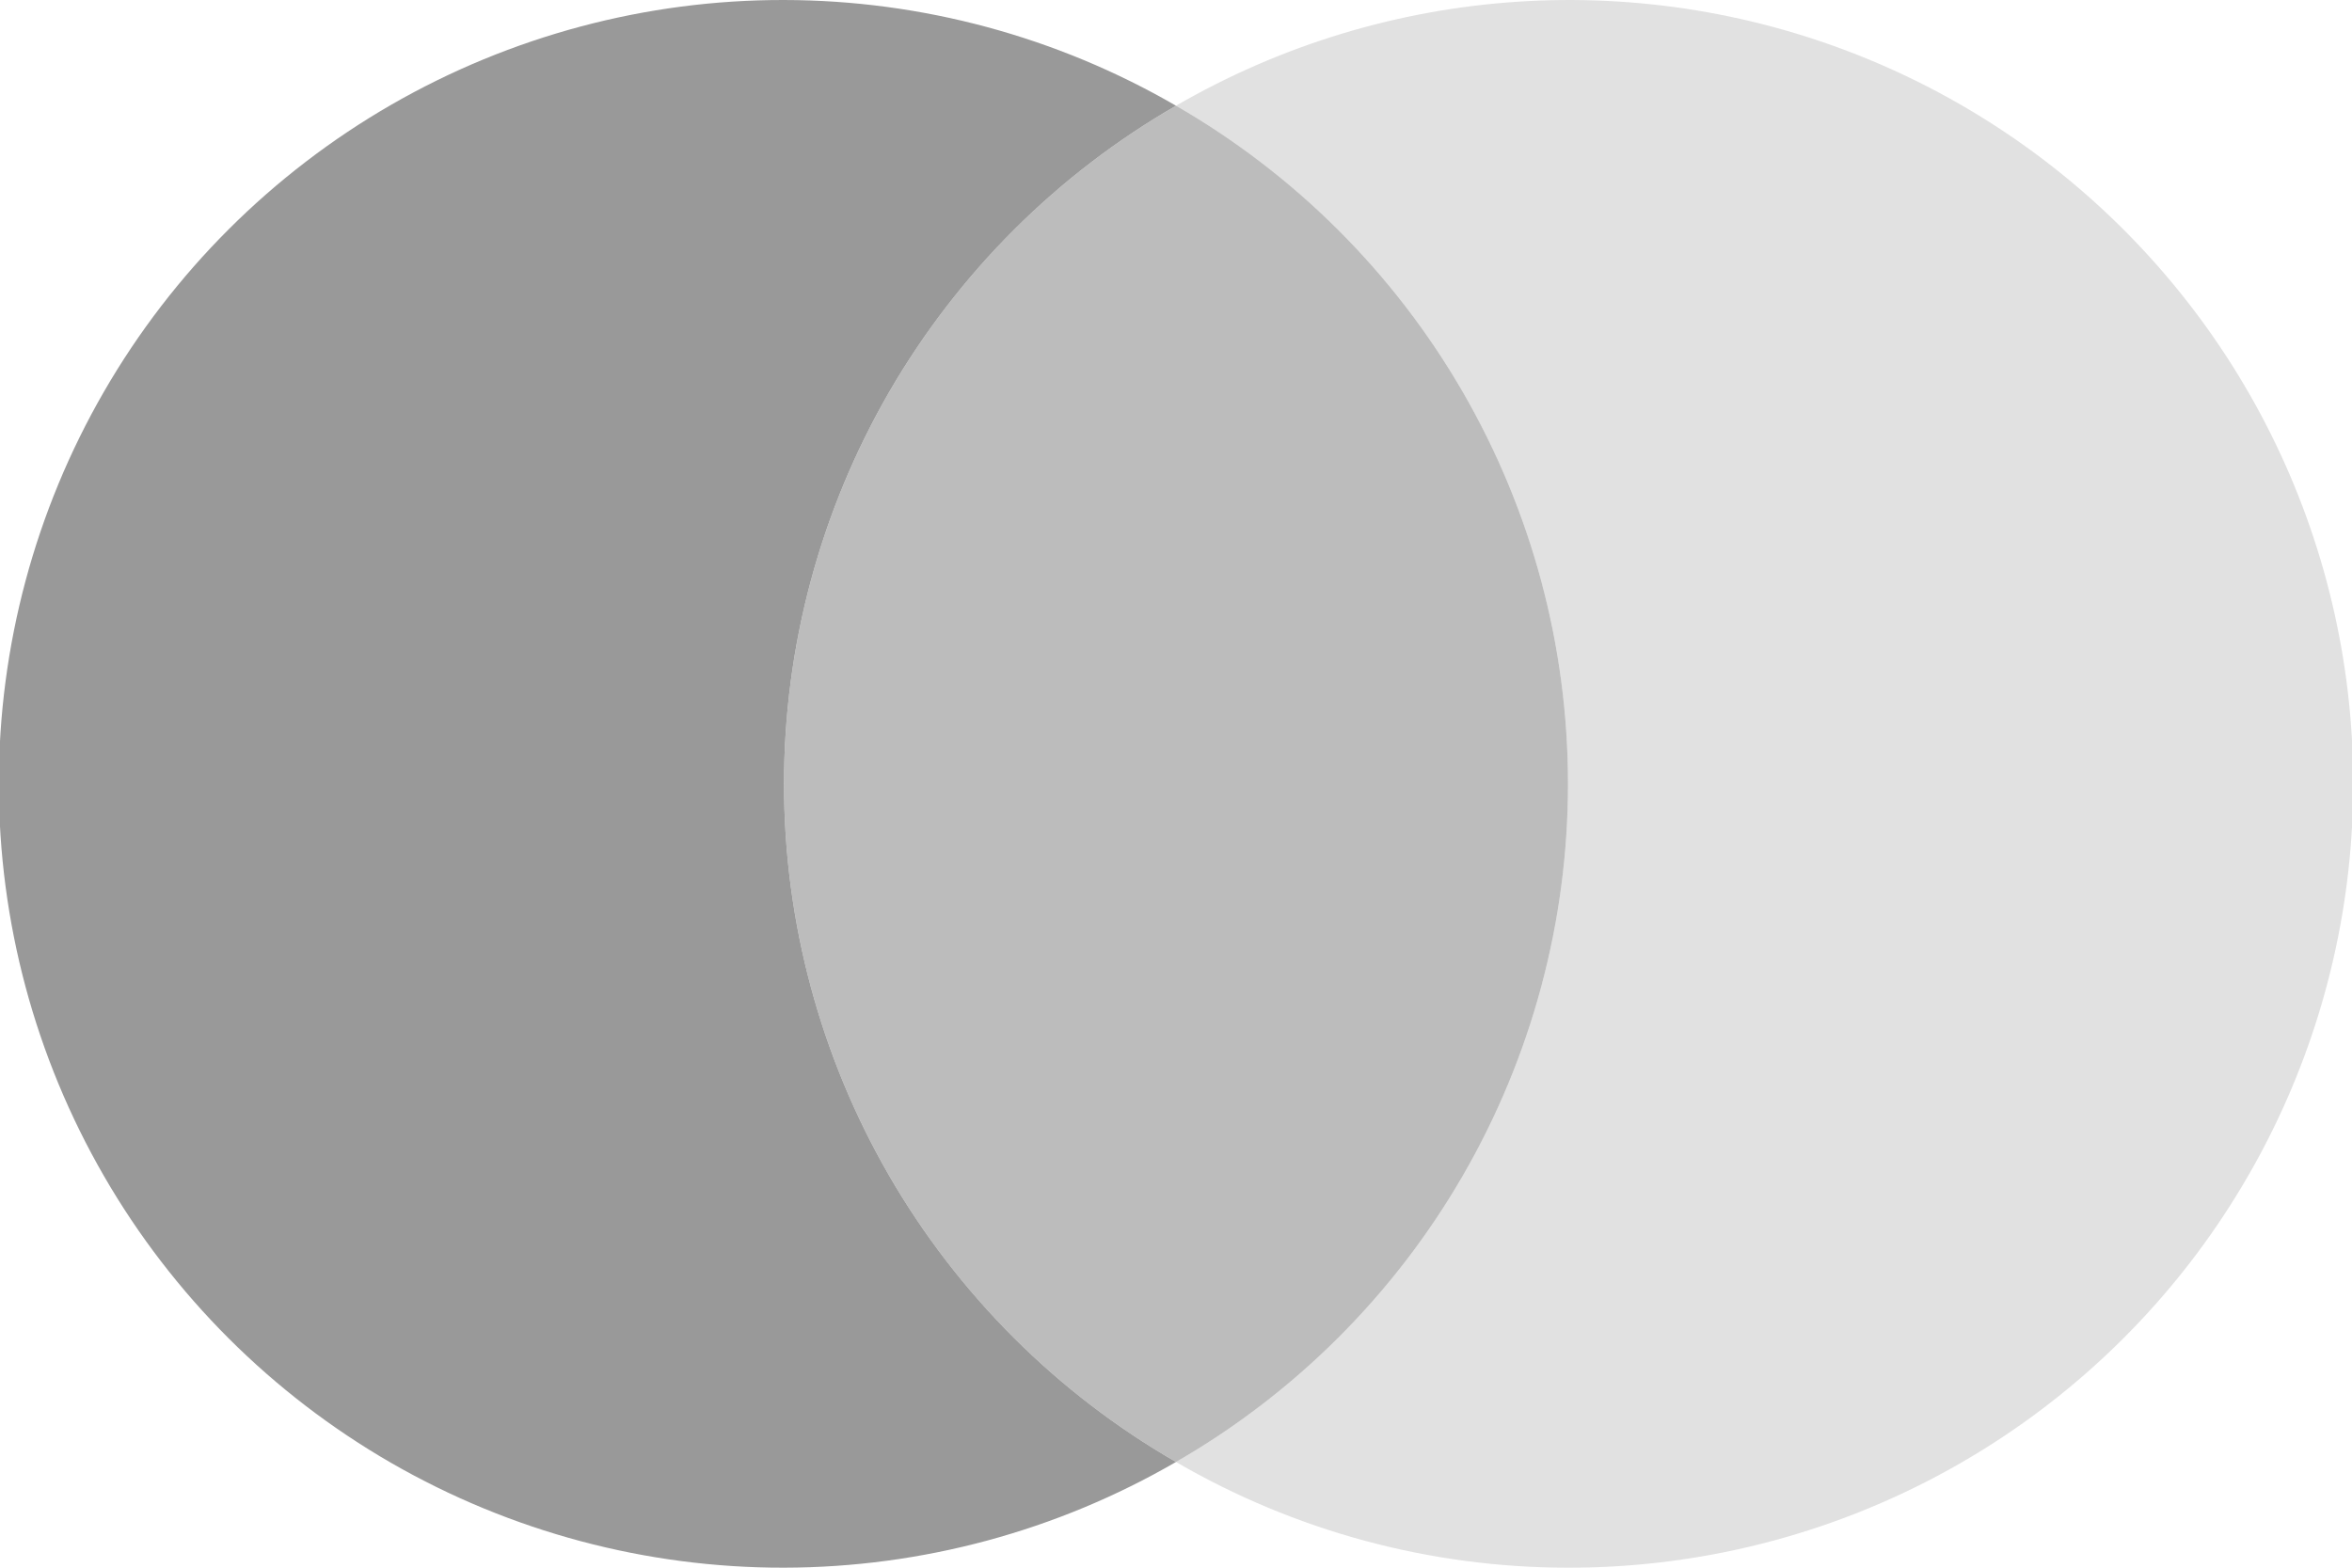 <svg width="24" height="16" viewBox="0 0 24 16" fill="none" xmlns="http://www.w3.org/2000/svg">
<g clip-path="url(#clip0_722_35720)">
<path opacity="0.3" fill-rule="evenodd" clip-rule="evenodd" d="M16 16C14.595 16 13.215 15.628 12 14.921C13.216 14.22 14.226 13.212 14.928 11.997C15.63 10.782 16 9.403 16 8C16 6.597 15.63 5.218 14.928 4.003C14.226 2.788 13.216 1.78 12 1.079C13.063 0.463 14.253 0.1 15.478 0.018C16.704 -0.064 17.932 0.137 19.067 0.606C20.202 1.075 21.214 1.799 22.024 2.722C22.835 3.645 23.422 4.742 23.74 5.929C24.058 7.115 24.098 8.359 23.858 9.563C23.618 10.768 23.104 11.901 22.356 12.875C21.607 13.849 20.645 14.637 19.543 15.179C18.44 15.721 17.228 16.002 16 16Z" fill="#999999"/>
<path fill-rule="evenodd" clip-rule="evenodd" d="M8 8C8 9.403 8.37 10.782 9.072 11.997C9.775 13.212 10.784 14.22 12 14.921C10.784 15.626 9.404 15.998 7.998 16C6.593 16.002 5.212 15.633 3.994 14.932C2.776 14.23 1.764 13.22 1.061 12.003C0.358 10.786 -0.012 9.406 -0.012 8C-0.012 6.594 0.358 5.214 1.061 3.997C1.764 2.78 2.776 1.77 3.994 1.068C5.212 0.367 6.593 -0.002 7.998 8.08717e-06C9.404 0.002 10.784 0.374 12 1.079C10.784 1.78 9.775 2.788 9.072 4.003C8.37 5.218 8 6.597 8 8Z" fill="#999999"/>
<path opacity="0.65" fill-rule="evenodd" clip-rule="evenodd" d="M12 14.921C10.784 14.22 9.774 13.212 9.072 11.997C8.37 10.782 8 9.403 8 8C8 6.597 8.37 5.218 9.072 4.003C9.774 2.788 10.784 1.78 12 1.079C13.216 1.78 14.226 2.788 14.928 4.003C15.63 5.218 16 6.597 16 8C16 9.403 15.63 10.782 14.928 11.997C14.226 13.212 13.216 14.22 12 14.921Z" fill="#999999"/>
</g>
<defs>
<clipPath id="clip0_722_35720">
<rect width="24" height="16" fill="white"/>
</clipPath>
</defs>
</svg>
